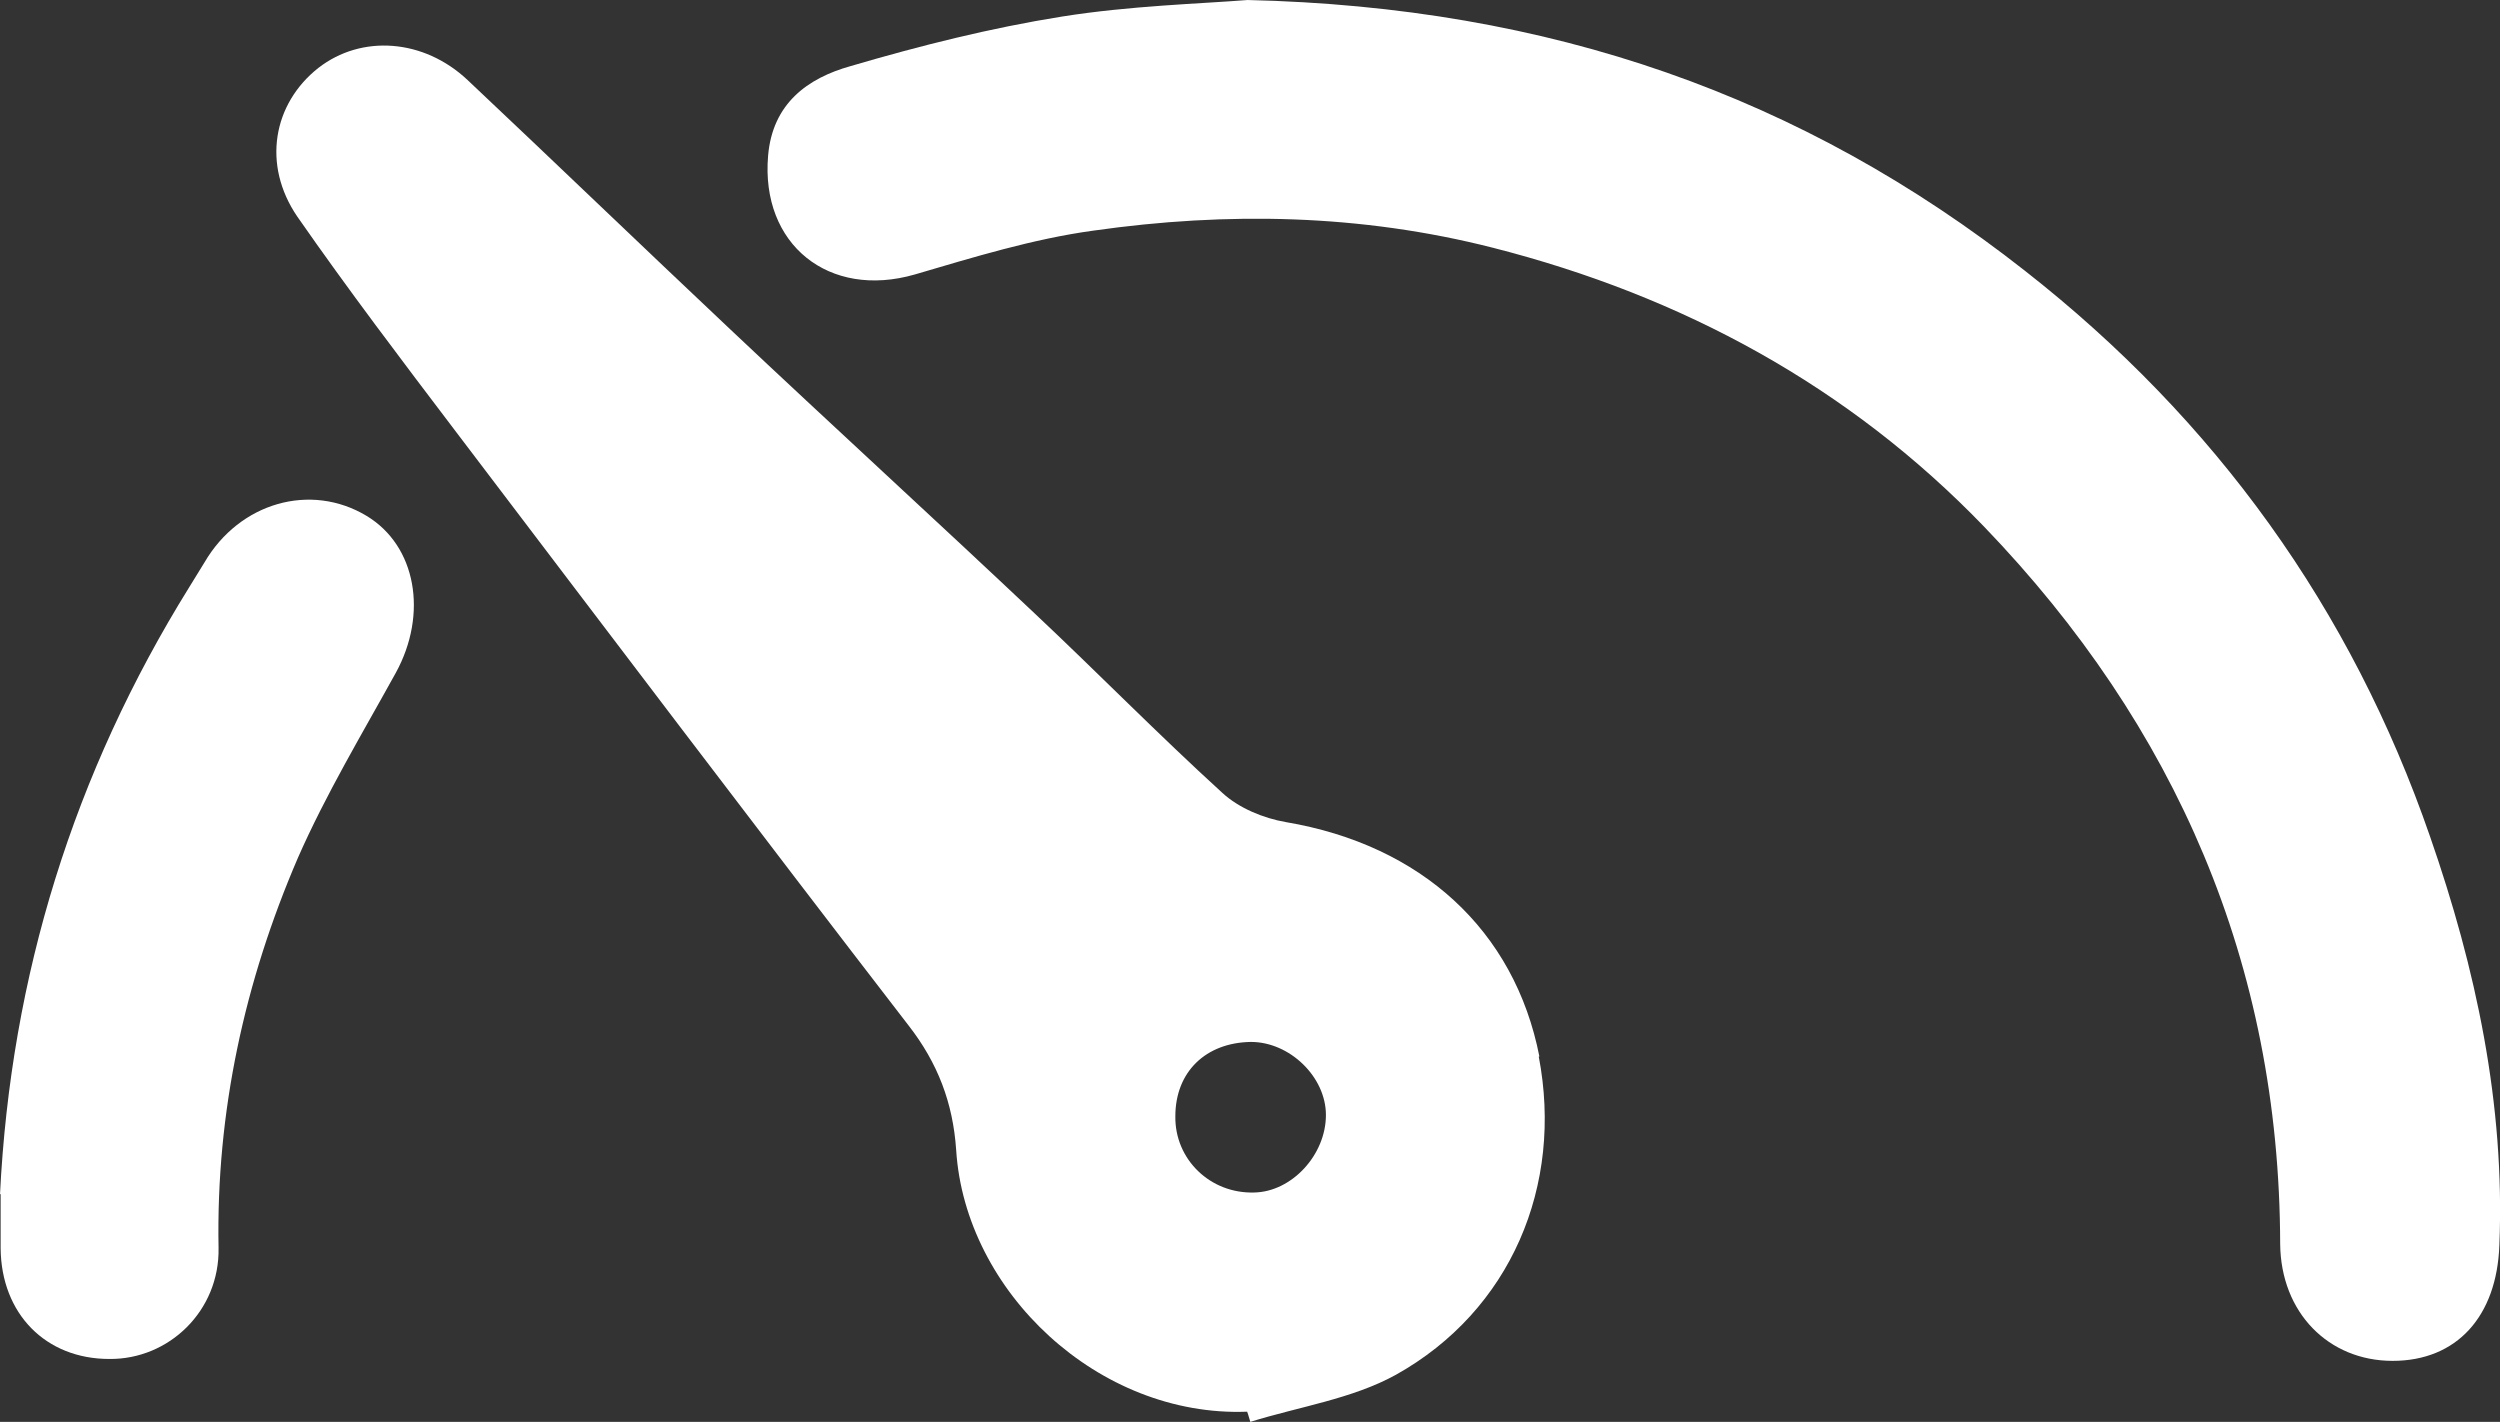 <?xml version="1.0" encoding="UTF-8"?>
<svg id="Capa_2" xmlns="http://www.w3.org/2000/svg" viewBox="0 0 39.35 22.38">
  <rect x="0" y="0" width="39.35" height="22.38" fill="#333333" stroke="none"/>
  <defs>
    <style>
      .cls-1 {
        fill: #fff;
      }
    </style>
  </defs>
  <g id="Capa_1-2" data-name="Capa_1">
    <g>
      <path class="cls-1" d="M19.63,0c4.77.11,8.74,1.51,12.24,4.26,3,2.35,5.14,5.32,6.38,8.91.72,2.07,1.18,4.21,1.09,6.43-.04,1.12-.67,1.82-1.68,1.82-1.01,0-1.76-.76-1.77-1.84-.01-4.4-1.64-8.15-4.66-11.29-2.13-2.21-4.75-3.63-7.73-4.39-2.08-.53-4.18-.57-6.29-.27-.95.13-1.89.42-2.81.69-1.35.39-2.43-.47-2.31-1.87.07-.82.62-1.22,1.3-1.41,1.09-.32,2.2-.6,3.33-.78,1.07-.17,2.16-.2,2.92-.26Z"/>
      <path class="cls-1" d="M0,18.8c.17-3.44,1.16-6.63,2.98-9.56.08-.13.16-.26.24-.39.55-.94,1.67-1.26,2.55-.73.78.47.97,1.54.46,2.47-.53.96-1.1,1.91-1.54,2.91-.84,1.95-1.29,4-1.25,6.14.02.99-.78,1.76-1.72,1.75-1,0-1.7-.71-1.71-1.74,0-.29,0-.57,0-.86Z"/>
      <path class="cls-1" d="M24.23,16.63c-.39-1.99-1.86-3.33-3.99-3.69-.35-.06-.74-.22-1-.46-1.01-.92-1.96-1.89-2.96-2.83-1.59-1.5-3.2-2.97-4.79-4.47-1.38-1.3-2.75-2.62-4.13-3.92-.69-.65-1.67-.72-2.35-.19-.71.56-.89,1.52-.33,2.34.8,1.15,1.65,2.27,2.5,3.39,2.37,3.12,4.73,6.24,7.12,9.34.46.59.7,1.22.75,1.96.14,2.23,2.24,4.21,4.58,4.12.02.05.03.1.05.16.77-.24,1.6-.36,2.29-.74,1.81-1.01,2.64-2.98,2.25-5.01ZM19.74,18.77c-.69.02-1.25-.52-1.24-1.2,0-.7.48-1.16,1.19-1.17.61,0,1.18.55,1.18,1.15,0,.63-.54,1.21-1.13,1.22Z"/>
    </g>
  </g>
</svg>